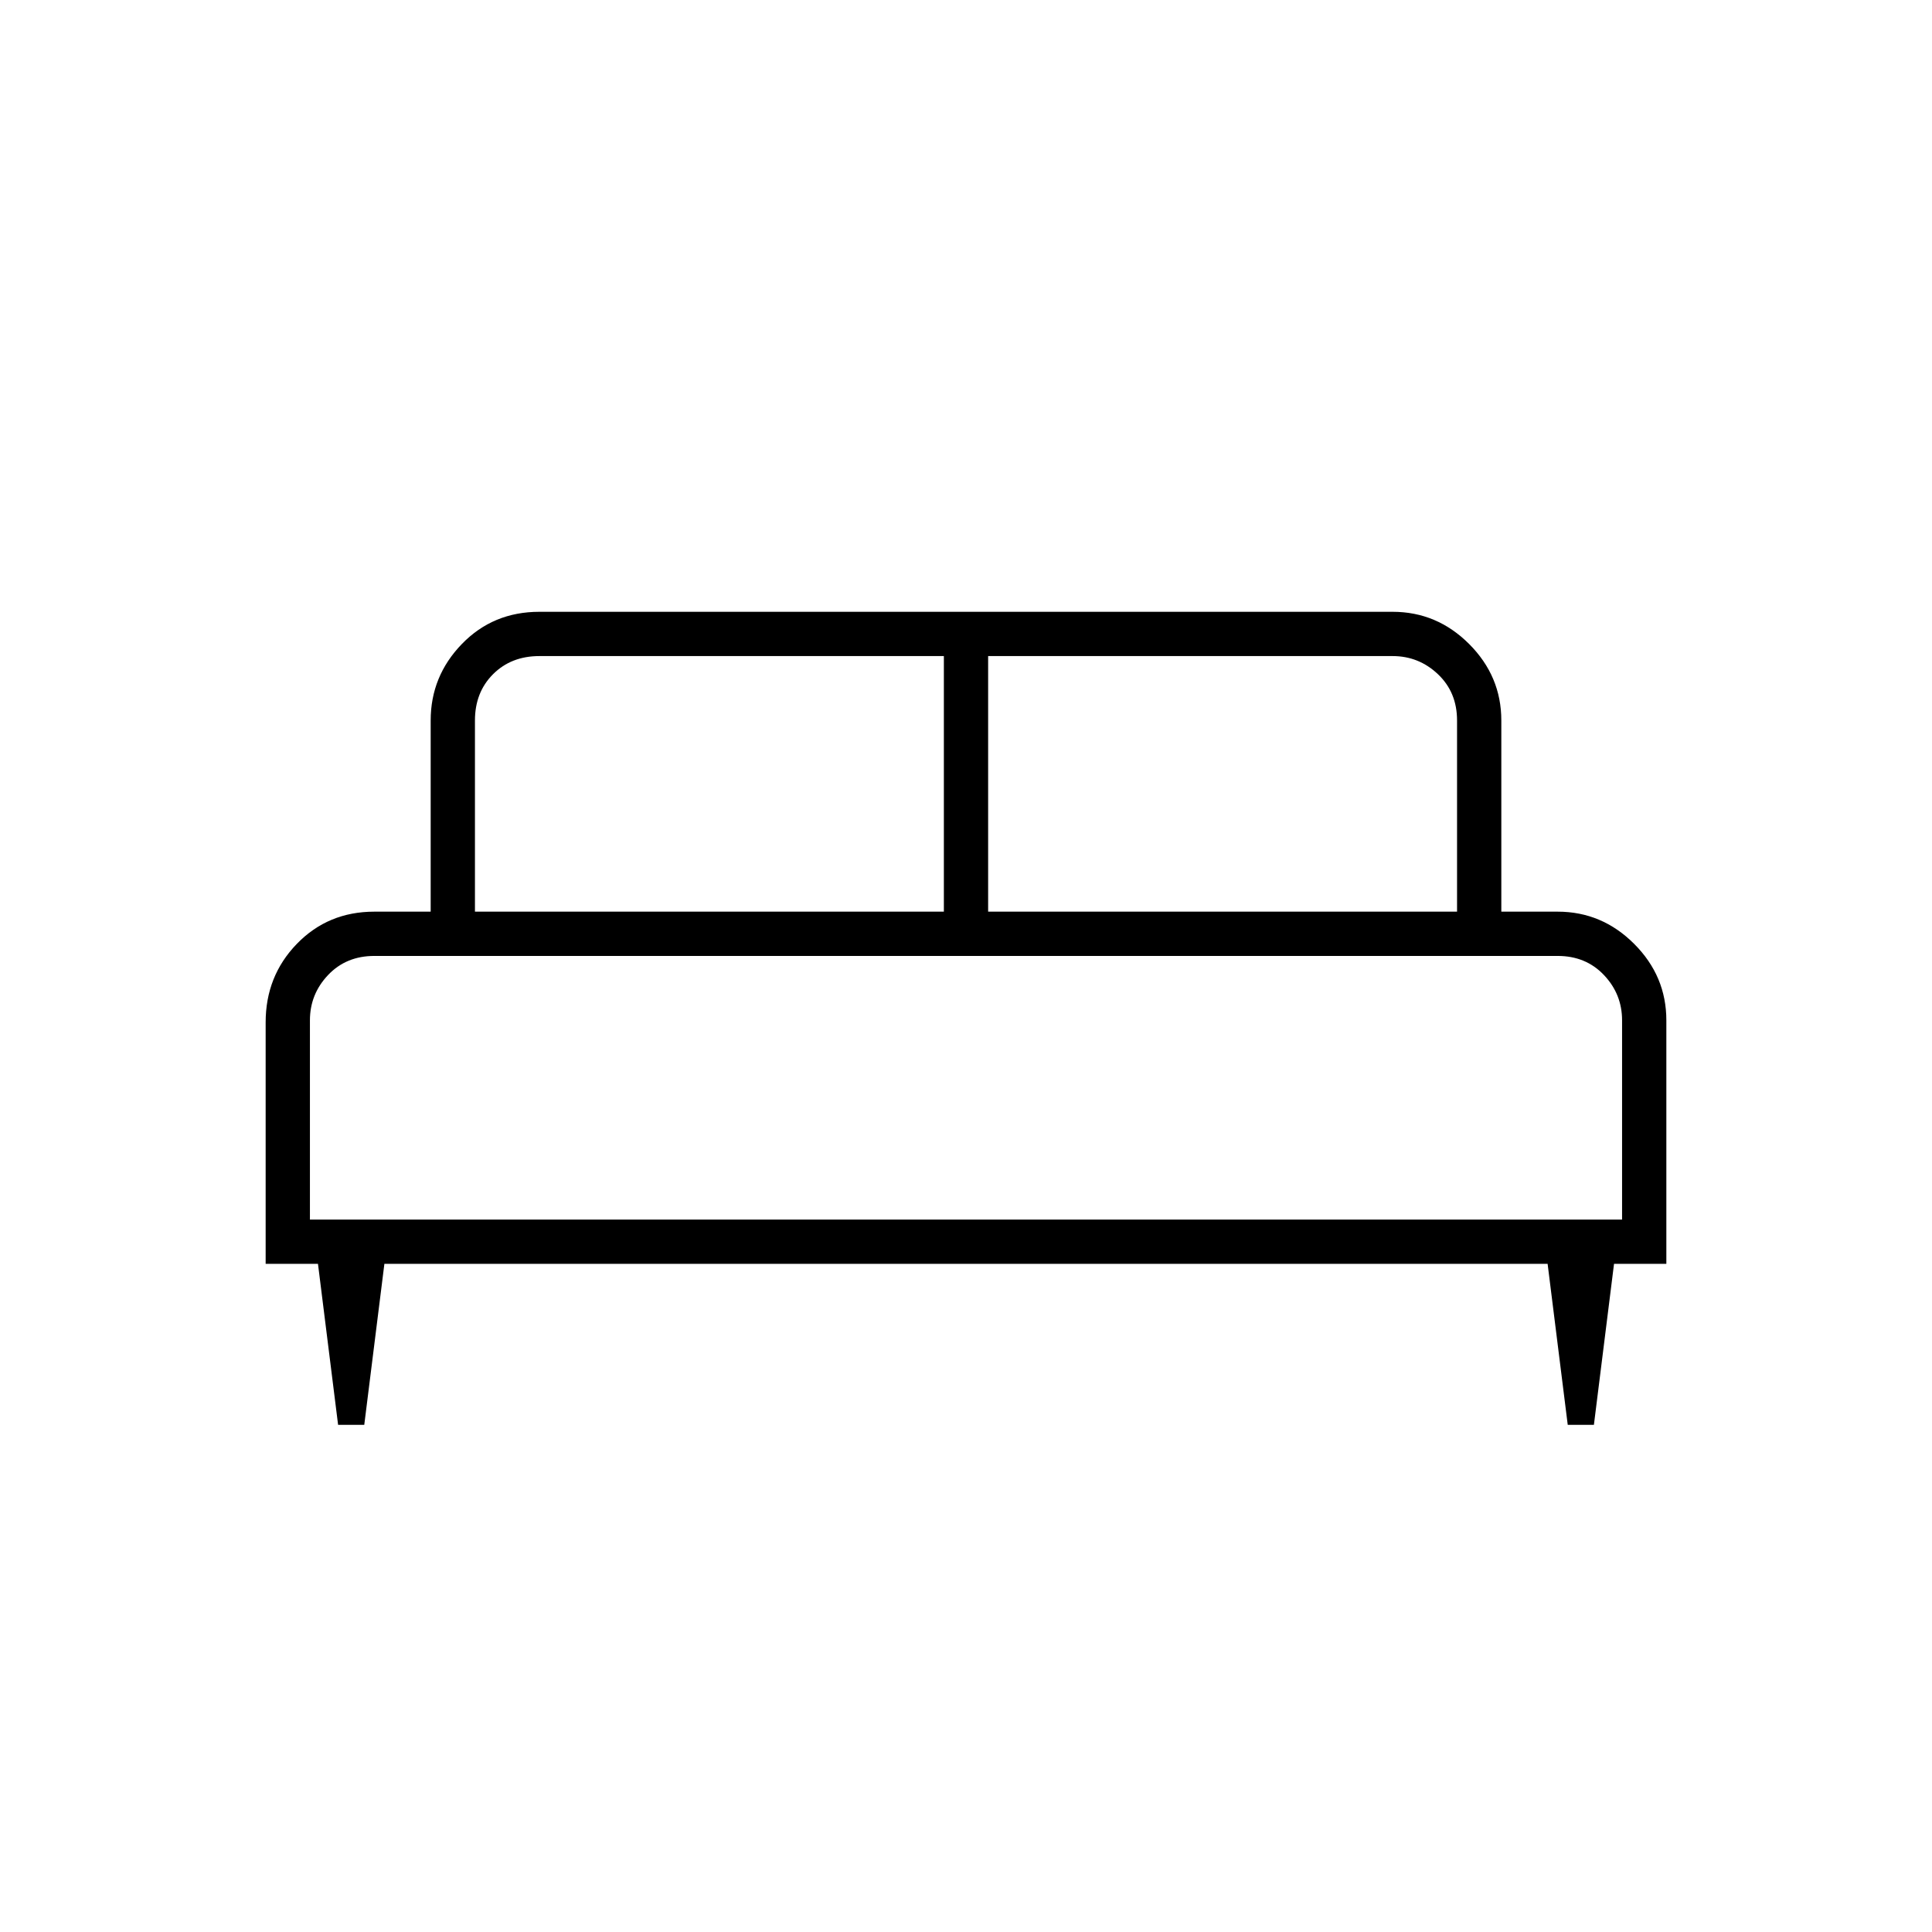 <svg xmlns="http://www.w3.org/2000/svg" height="48" width="48"><path d="M9.05 35.4H8.4L7.9 31.4H6.6V25.4Q6.6 24.25 7.375 23.45Q8.15 22.65 9.3 22.65H10.7V17.9Q10.7 16.8 11.475 16Q12.25 15.2 13.4 15.2H34.6Q35.7 15.2 36.5 16Q37.3 16.8 37.3 17.9V22.65H38.7Q39.8 22.65 40.6 23.45Q41.4 24.25 41.4 25.35V31.4H40.1L39.6 35.4H38.95L38.45 31.4H9.55ZM24.55 22.65H36.2V17.9Q36.2 17.2 35.725 16.75Q35.25 16.3 34.6 16.3H24.55ZM11.8 22.65H23.45V16.3H13.4Q12.7 16.3 12.25 16.75Q11.8 17.2 11.8 17.9ZM7.7 30.3H40.3V25.35Q40.3 24.7 39.85 24.225Q39.4 23.75 38.7 23.75H9.3Q8.6 23.75 8.15 24.225Q7.7 24.7 7.7 25.35ZM40.3 30.3H7.7Q7.7 30.3 8.15 30.3Q8.6 30.3 9.3 30.3H38.7Q39.4 30.3 39.85 30.3Q40.3 30.3 40.3 30.3Z"/></svg>